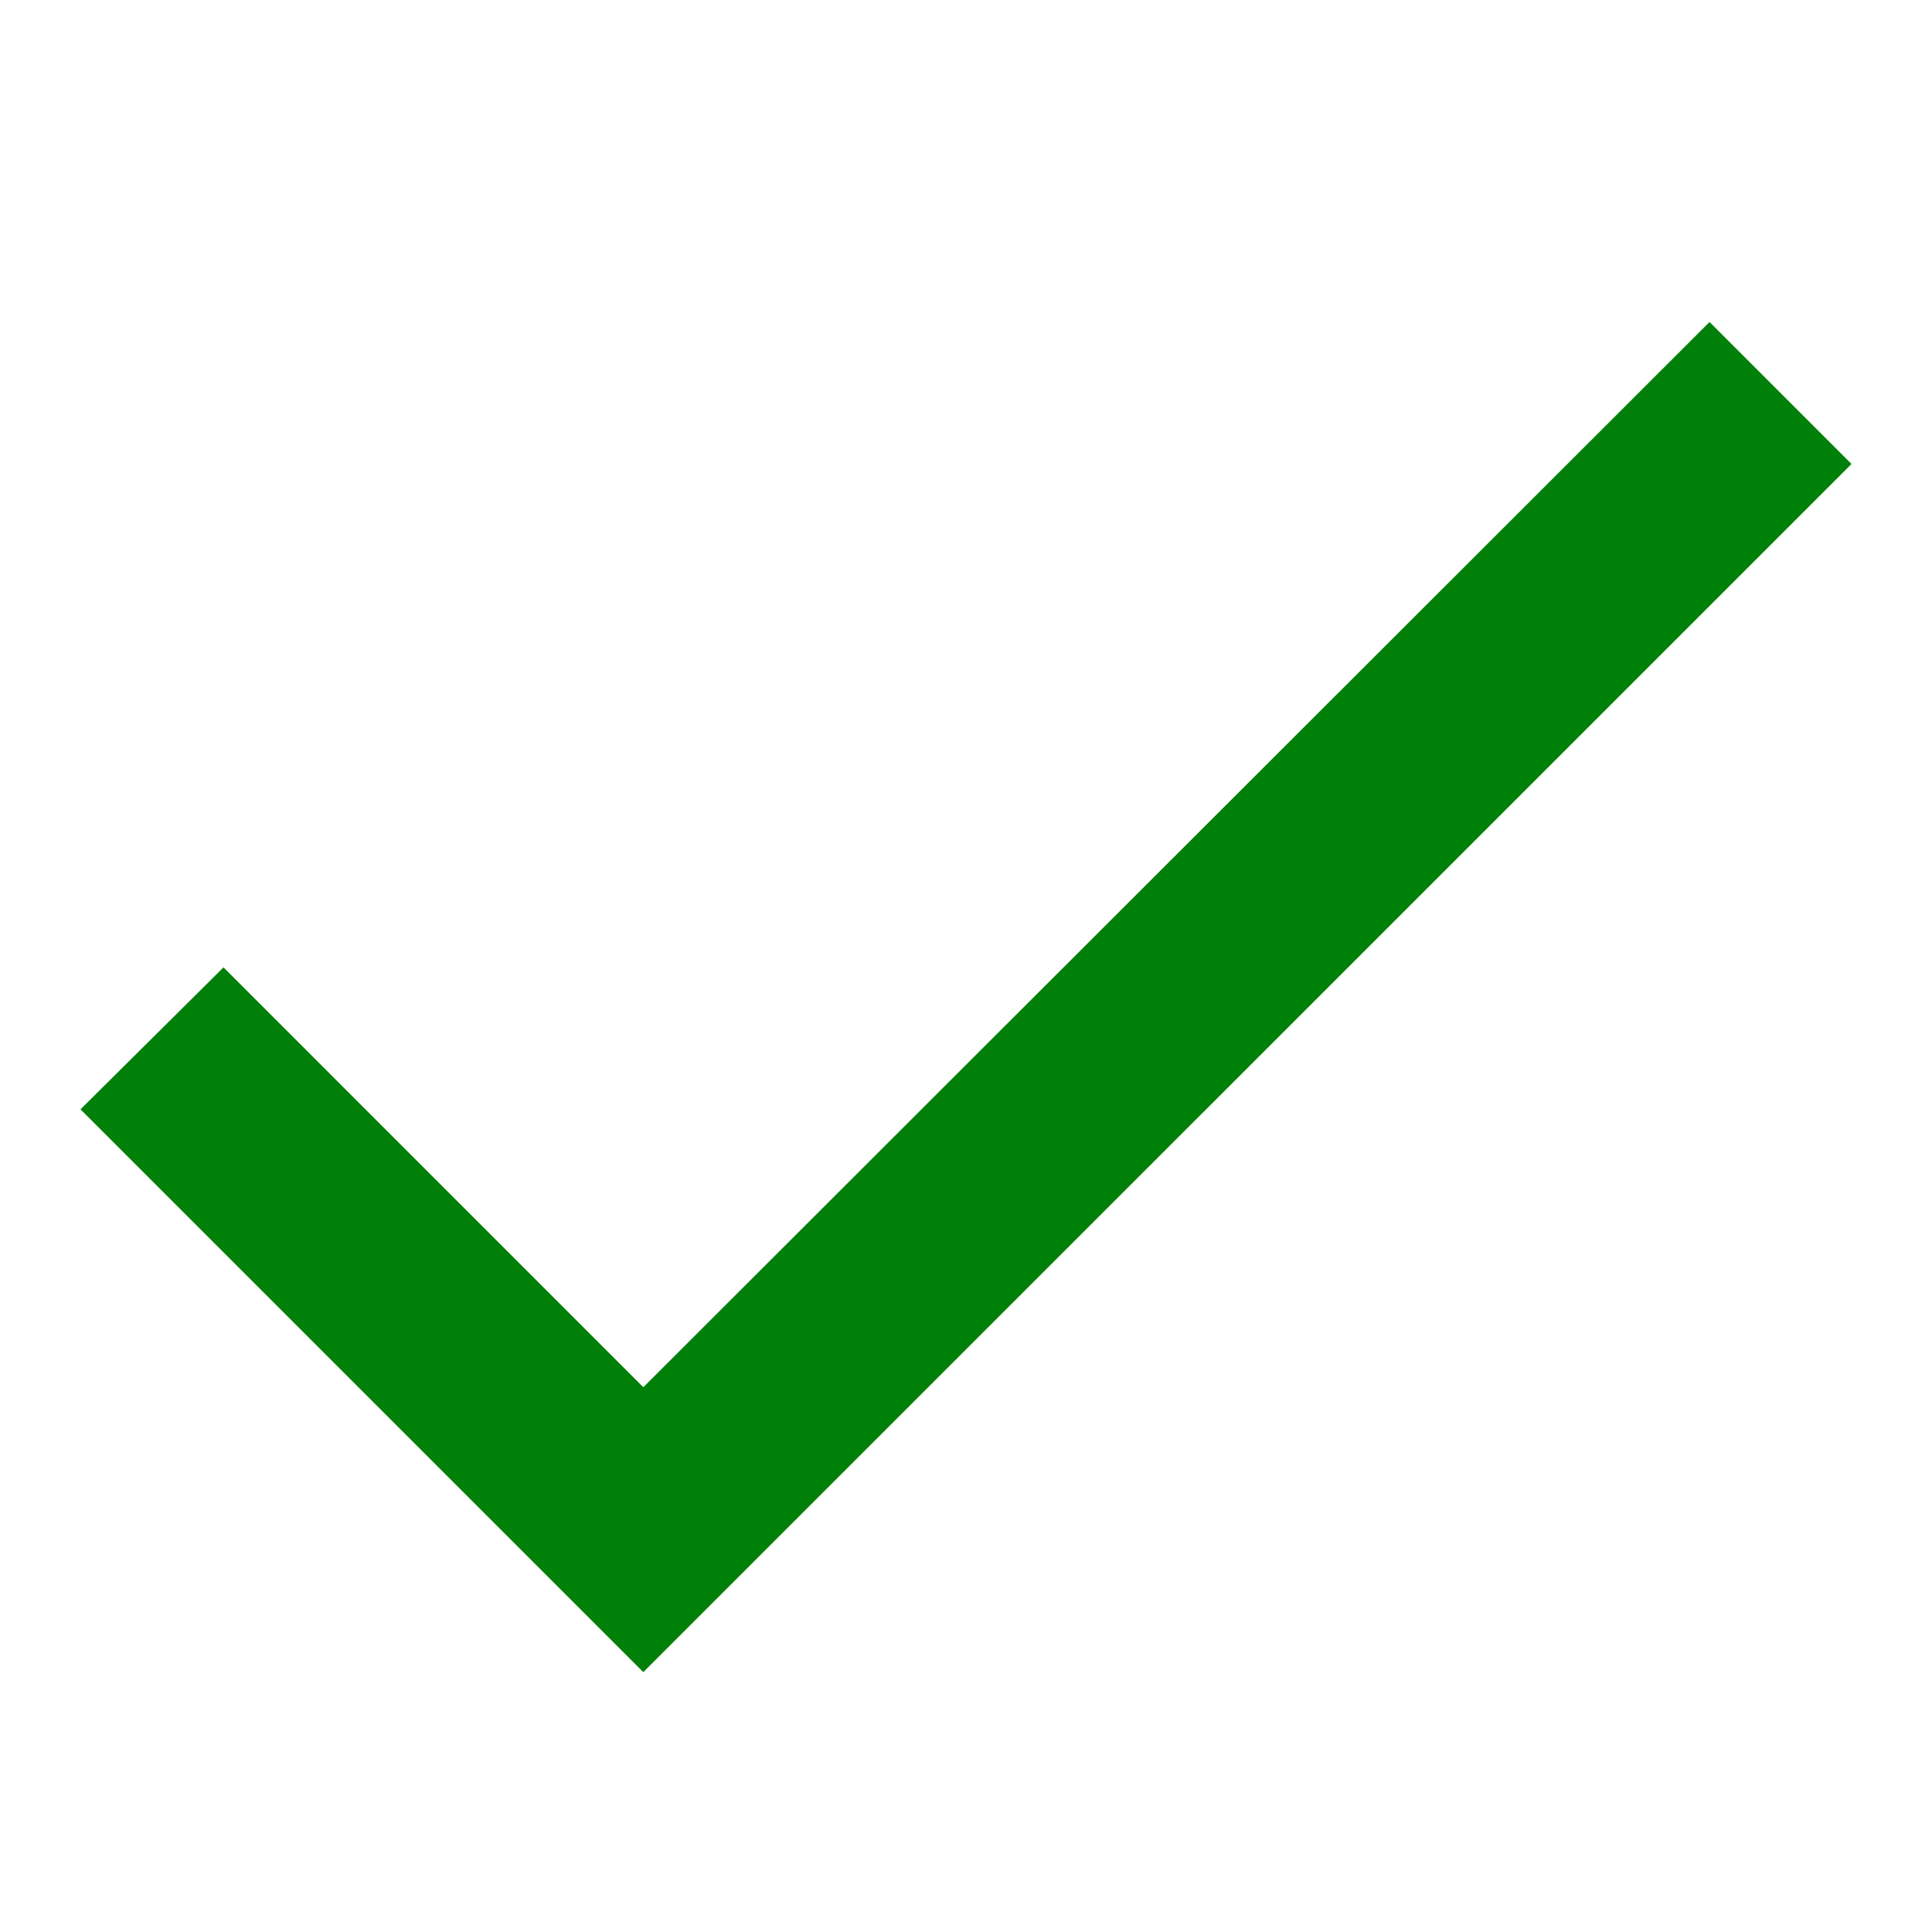 <svg width="80" height="80" viewBox="0 0 80 80" fill="none" xmlns="http://www.w3.org/2000/svg">
<path d="M26.638 57.442L9.254 40.057L3.333 45.935L26.638 69.24L76.667 19.212L70.788 13.333L26.638 57.442Z" fill="#008009"/>
</svg>

